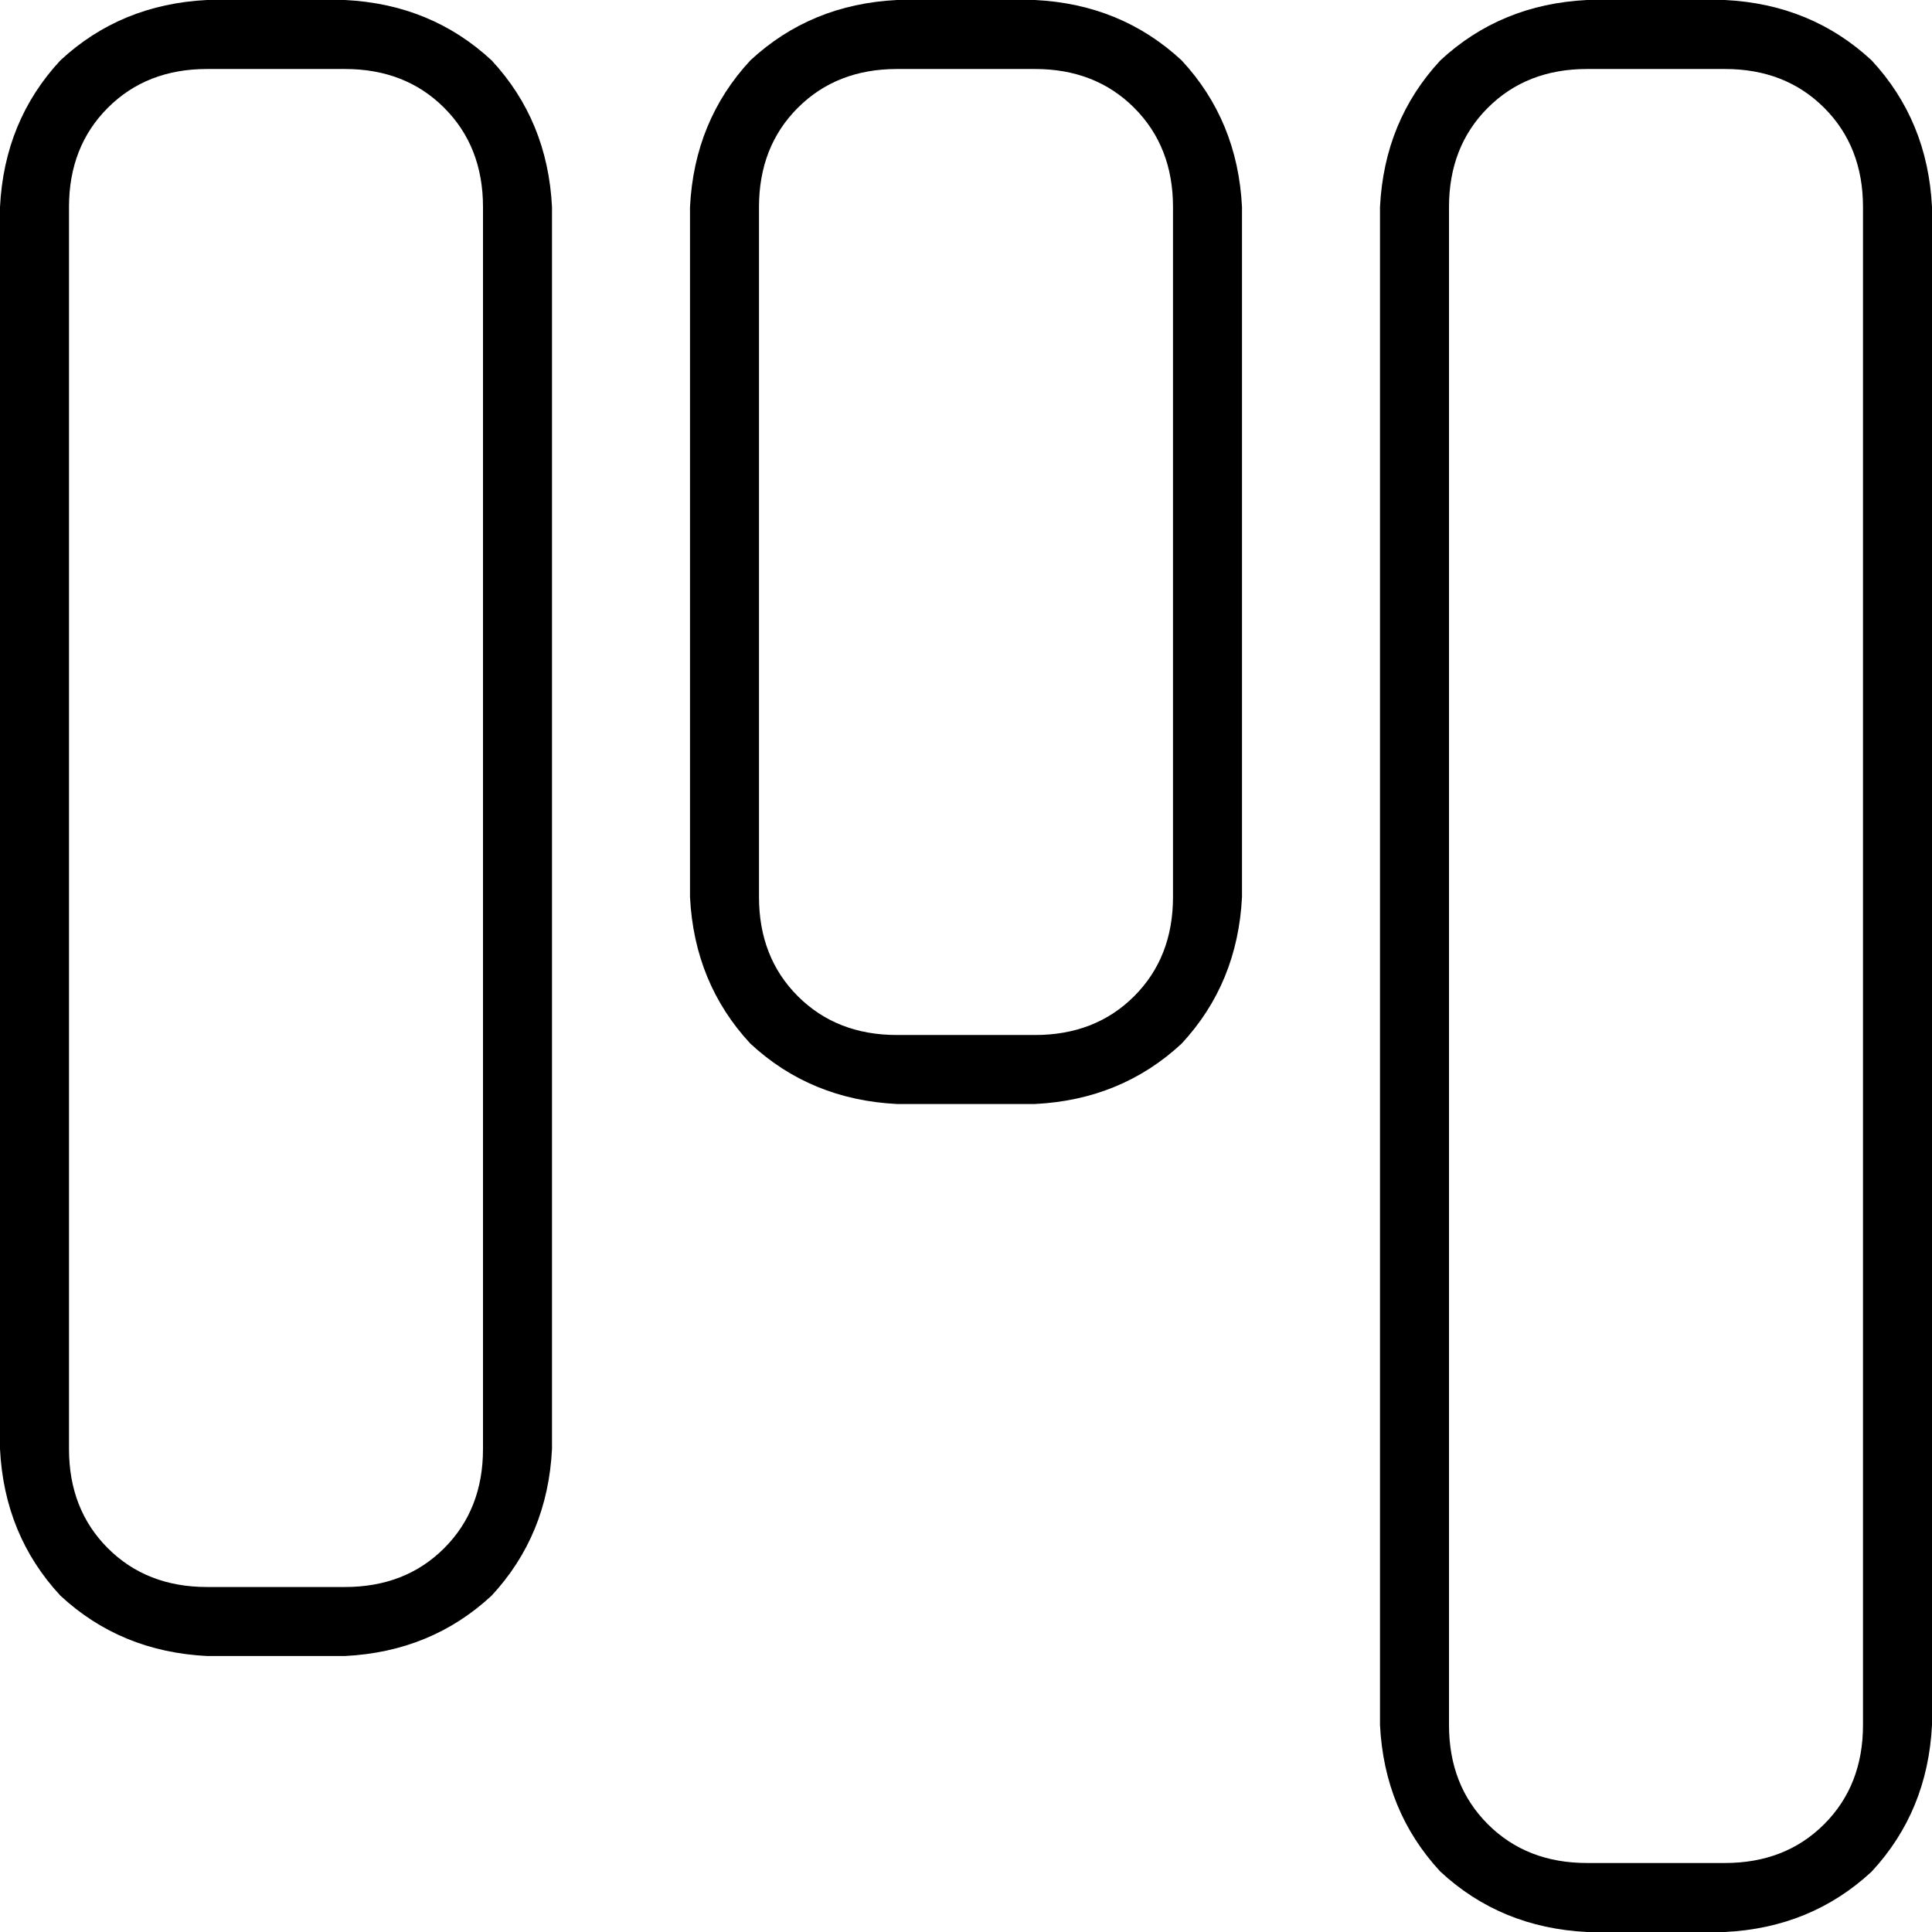<svg xmlns="http://www.w3.org/2000/svg" viewBox="0 0 512 512">
  <path d="M 420.571 493.714 Q 404.571 493.714 394.286 483.429 L 394.286 483.429 L 394.286 483.429 Q 384 473.143 384 457.143 L 384 54.857 L 384 54.857 Q 384 38.857 394.286 28.571 Q 404.571 18.286 420.571 18.286 L 457.143 18.286 L 457.143 18.286 Q 473.143 18.286 483.429 28.571 Q 493.714 38.857 493.714 54.857 L 493.714 457.143 L 493.714 457.143 Q 493.714 473.143 483.429 483.429 Q 473.143 493.714 457.143 493.714 L 420.571 493.714 L 420.571 493.714 Z M 365.714 457.143 Q 366.857 480 381.714 496 L 381.714 496 L 381.714 496 Q 397.714 510.857 420.571 512 L 457.143 512 L 457.143 512 Q 480 510.857 496 496 Q 510.857 480 512 457.143 L 512 54.857 L 512 54.857 Q 510.857 32 496 16 Q 480 1.143 457.143 0 L 420.571 0 L 420.571 0 Q 397.714 1.143 381.714 16 Q 366.857 32 365.714 54.857 L 365.714 457.143 L 365.714 457.143 Z M 91.429 420.571 L 54.857 420.571 L 91.429 420.571 L 54.857 420.571 Q 38.857 420.571 28.571 410.286 Q 18.286 400 18.286 384 L 18.286 54.857 L 18.286 54.857 Q 18.286 38.857 28.571 28.571 Q 38.857 18.286 54.857 18.286 L 91.429 18.286 L 91.429 18.286 Q 107.429 18.286 117.714 28.571 Q 128 38.857 128 54.857 L 128 384 L 128 384 Q 128 400 117.714 410.286 Q 107.429 420.571 91.429 420.571 L 91.429 420.571 Z M 54.857 438.857 L 91.429 438.857 L 54.857 438.857 L 91.429 438.857 Q 114.286 437.714 130.286 422.857 Q 145.143 406.857 146.286 384 L 146.286 54.857 L 146.286 54.857 Q 145.143 32 130.286 16 Q 114.286 1.143 91.429 0 L 54.857 0 L 54.857 0 Q 32 1.143 16 16 Q 1.143 32 0 54.857 L 0 384 L 0 384 Q 1.143 406.857 16 422.857 Q 32 437.714 54.857 438.857 L 54.857 438.857 Z M 274.286 274.286 L 237.714 274.286 L 274.286 274.286 L 237.714 274.286 Q 221.714 274.286 211.429 264 Q 201.143 253.714 201.143 237.714 L 201.143 54.857 L 201.143 54.857 Q 201.143 38.857 211.429 28.571 Q 221.714 18.286 237.714 18.286 L 274.286 18.286 L 274.286 18.286 Q 290.286 18.286 300.571 28.571 Q 310.857 38.857 310.857 54.857 L 310.857 237.714 L 310.857 237.714 Q 310.857 253.714 300.571 264 Q 290.286 274.286 274.286 274.286 L 274.286 274.286 Z M 237.714 292.571 L 274.286 292.571 L 237.714 292.571 L 274.286 292.571 Q 297.143 291.429 313.143 276.571 Q 328 260.571 329.143 237.714 L 329.143 54.857 L 329.143 54.857 Q 328 32 313.143 16 Q 297.143 1.143 274.286 0 L 237.714 0 L 237.714 0 Q 214.857 1.143 198.857 16 Q 184 32 182.857 54.857 L 182.857 237.714 L 182.857 237.714 Q 184 260.571 198.857 276.571 Q 214.857 291.429 237.714 292.571 L 237.714 292.571 Z" />
</svg>